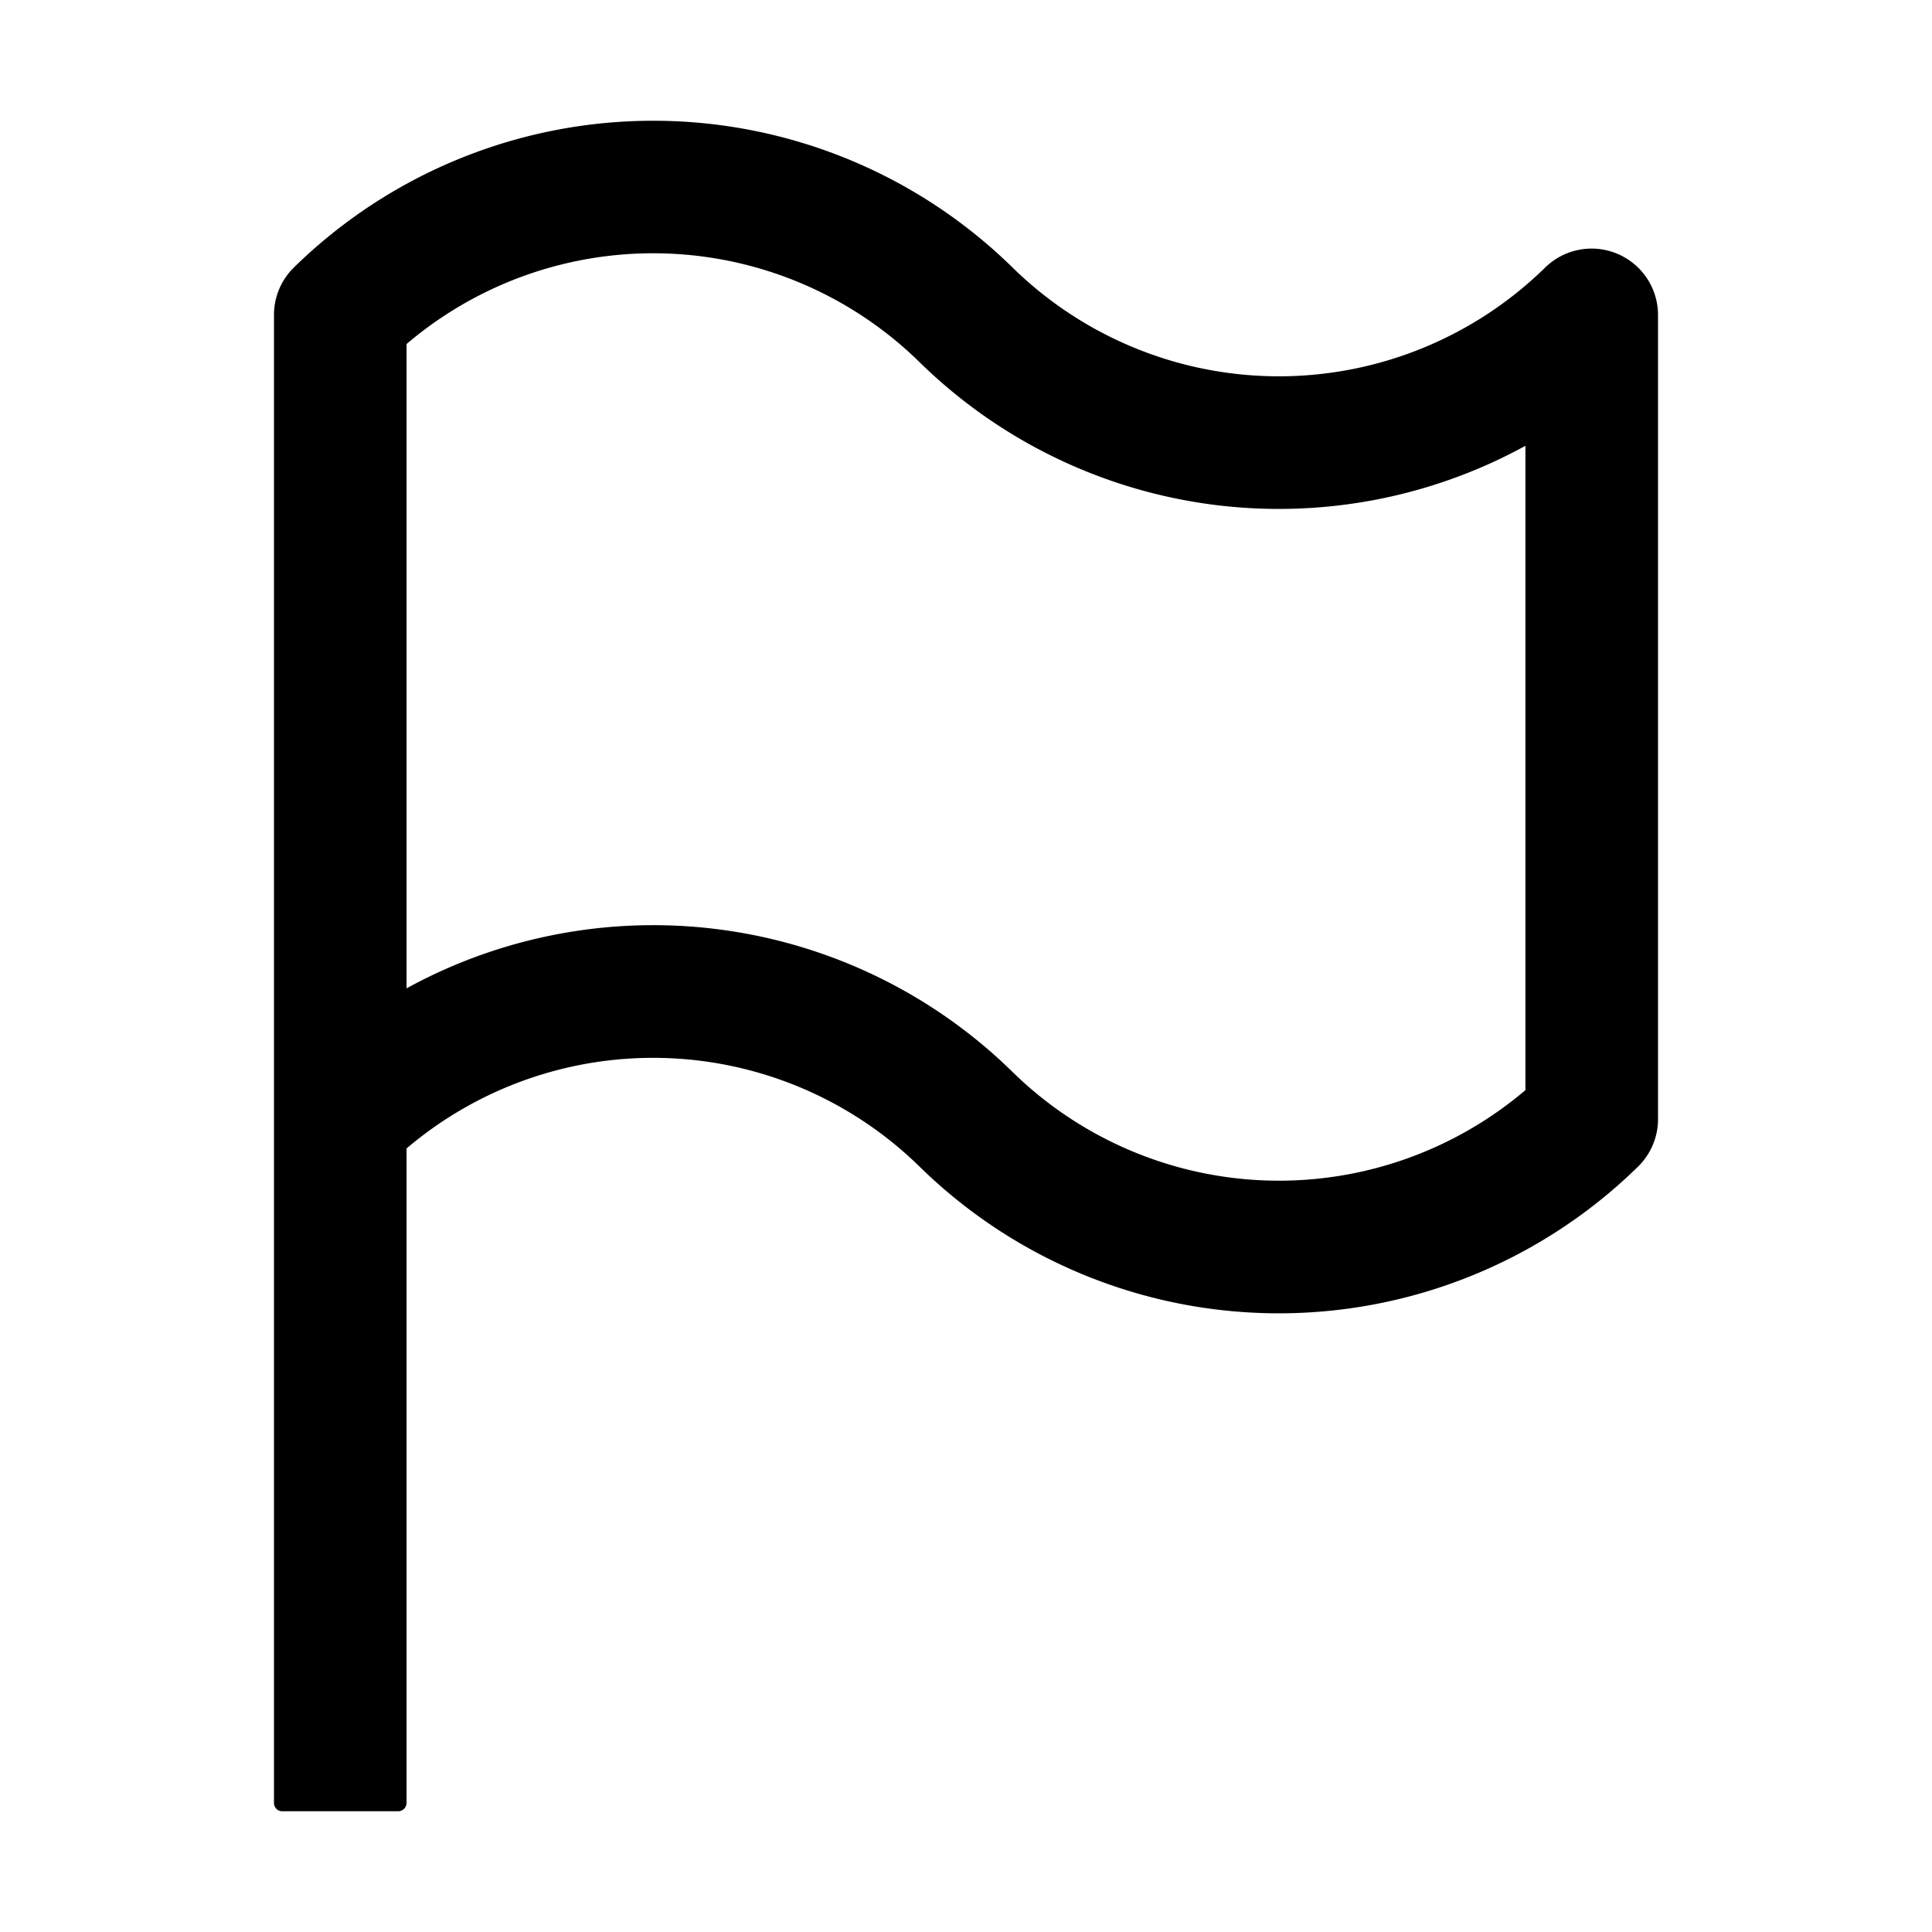 <svg id="strib-flag" viewBox="0 0 16 16" width="16" height="16" fill="currentcolor" class="strib-icon strib-flag" xmlns="http://www.w3.org/2000/svg">
  <path d="M5.409 1a4.25 4.25 0 0 0-2.975 1.215.55.55 0 0 0-.165.392v12.325c0 .037.03.068.068.068H3.3a.07.07 0 0 0 .067-.068V9.511a3.153 3.153 0 0 1 4.248.15 4.25 4.25 0 0 0 5.951 0 .55.55 0 0 0 .165-.392V2.607a.55.55 0 0 0-.934-.392 3.15 3.15 0 0 1-4.412 0A4.25 4.25 0 0 0 5.409 1M3.367 8.185V2.849a3.15 3.15 0 0 1 4.248.15 4.25 4.25 0 0 0 5.018.693v5.336a3.153 3.153 0 0 1-4.248-.151 4.25 4.25 0 0 0-5.018-.692"/>
</svg>